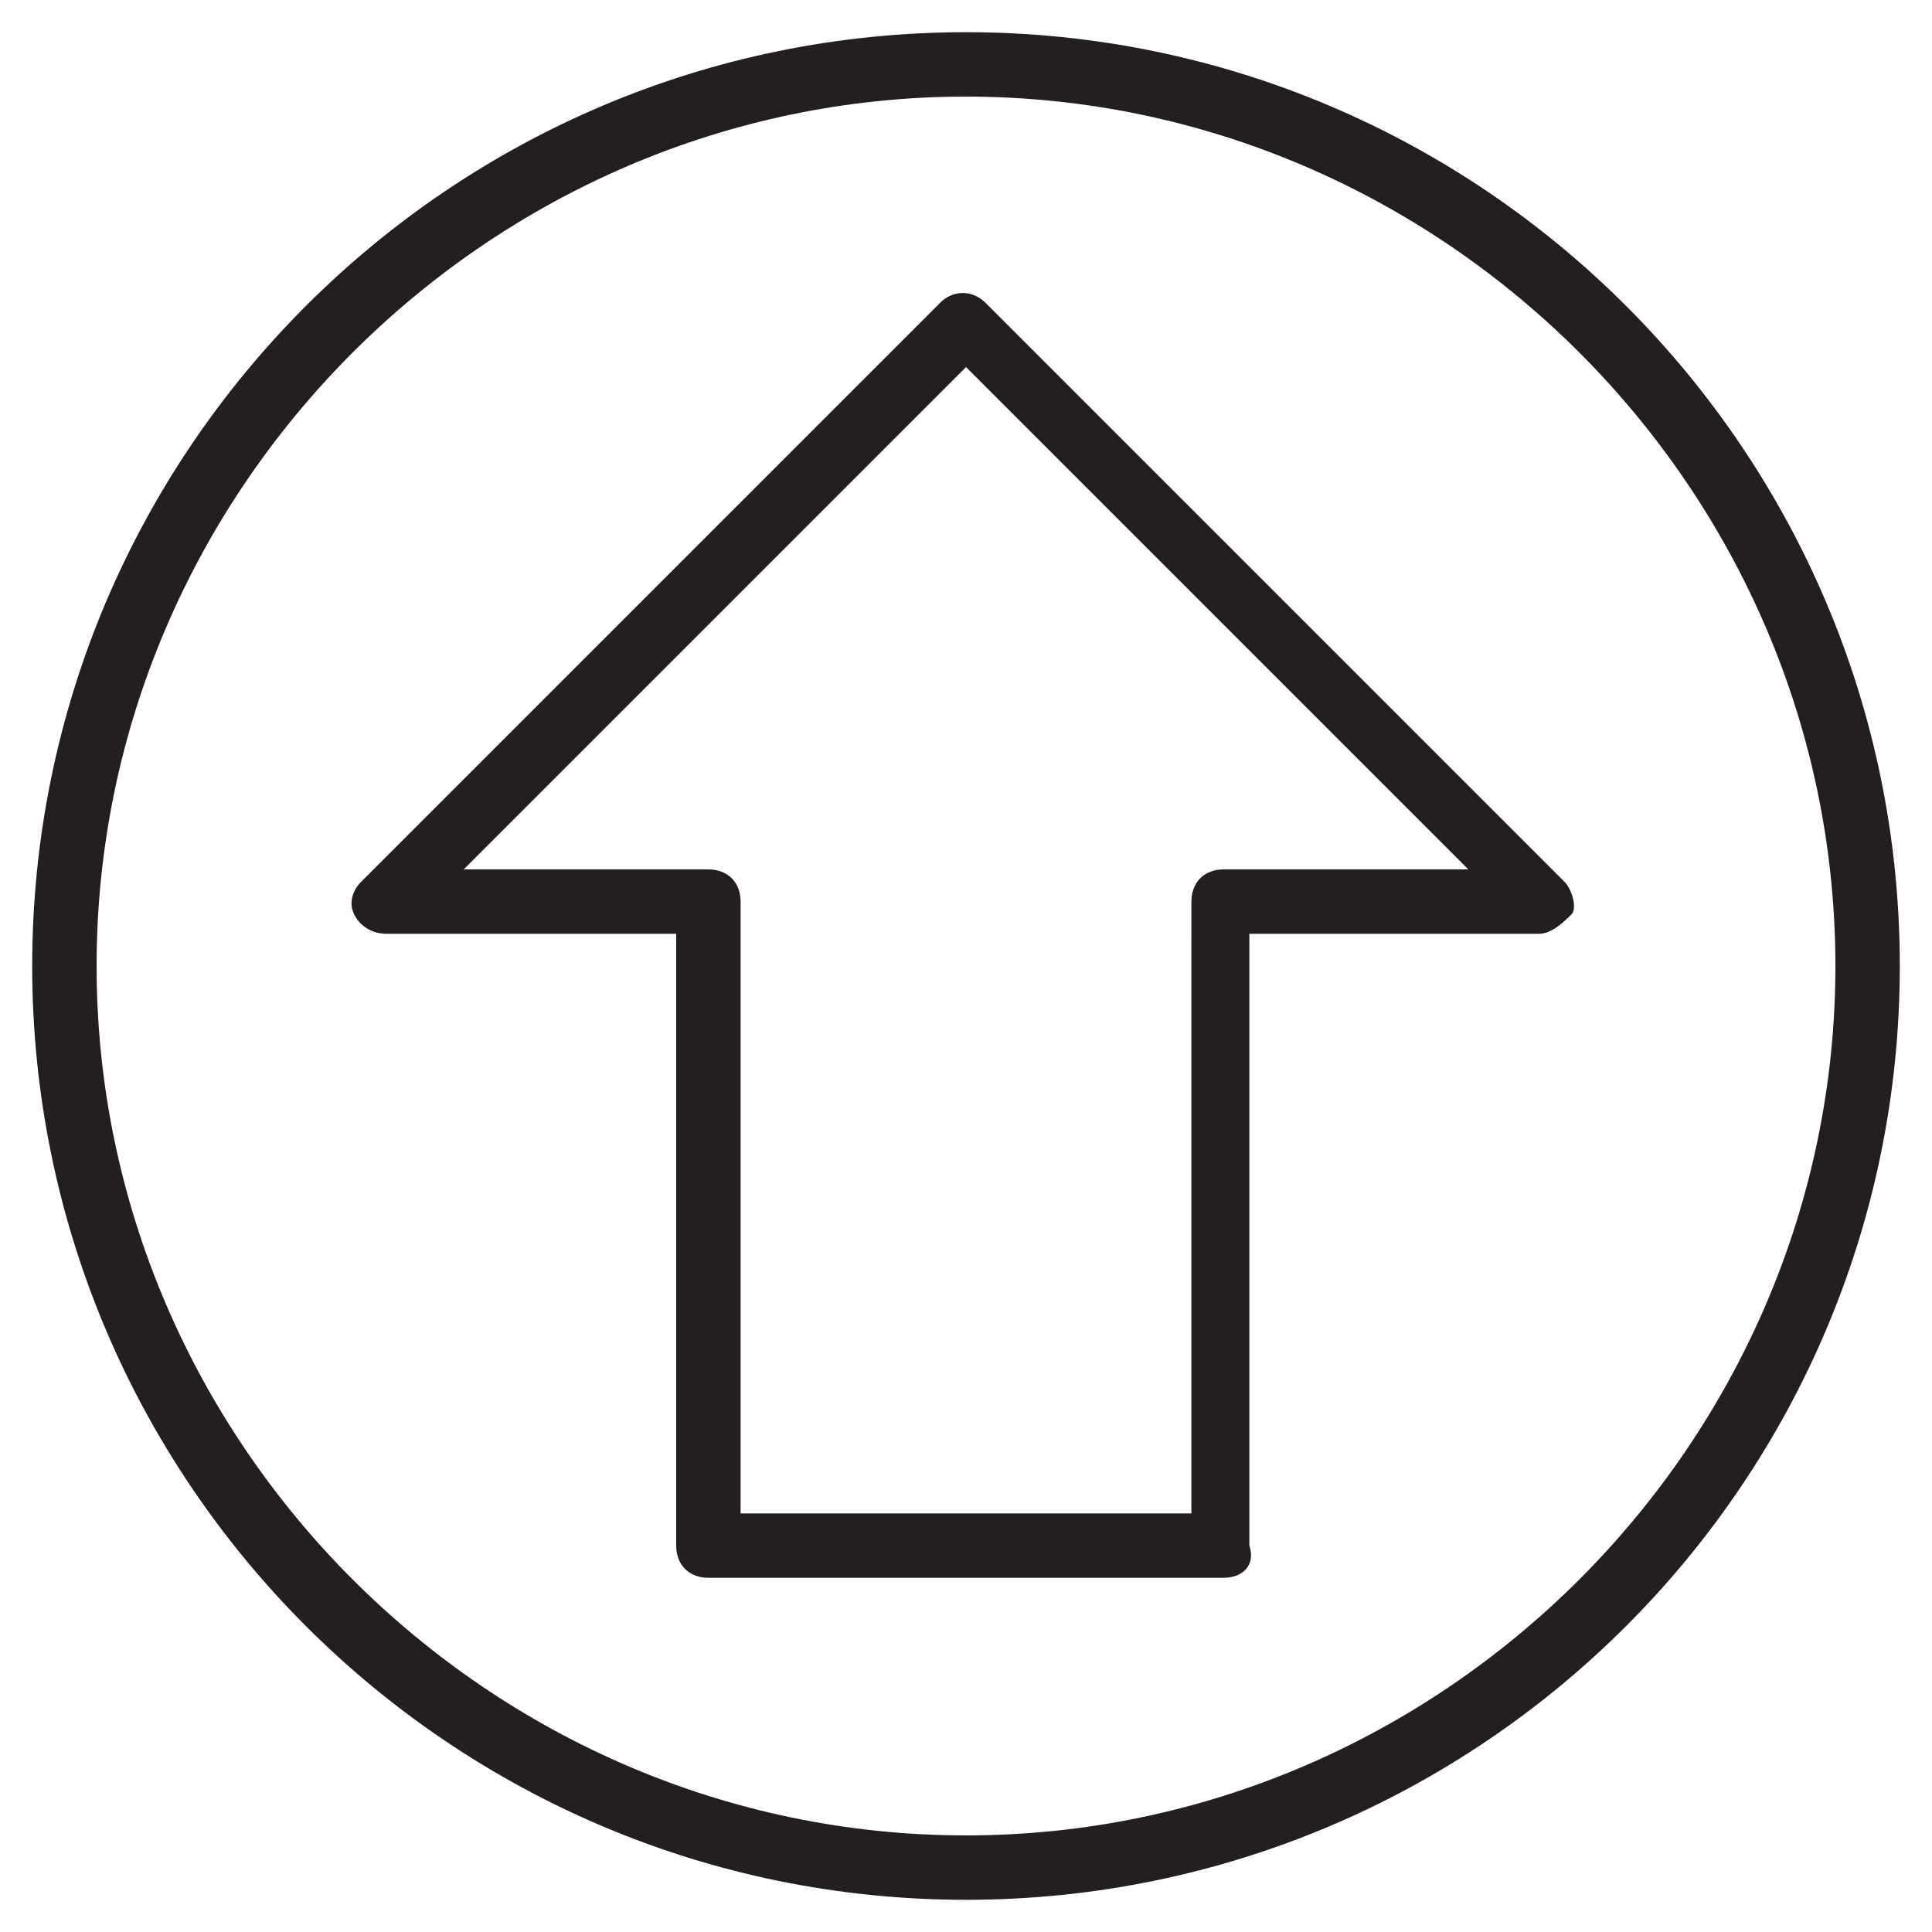 <?xml version="1.0" encoding="utf-8"?>
<!-- Generator: Adobe Illustrator 19.0.0, SVG Export Plug-In . SVG Version: 6.00 Build 0)  -->
<svg version="1.1" id="Layer_1" xmlns="http://www.w3.org/2000/svg" xmlns:xlink="http://www.w3.org/1999/xlink" x="0px" y="0px"
	 viewBox="0 0 30 30" style="enable-background:new 0 0 30 30;" xml:space="preserve">
<style type="text/css">
	.st0{fill:#231F20;}
</style>
<g>
	<g>
		<g>
			<path class="st0" d="M19,24.5h-8c-0.3,0-0.5-0.2-0.5-0.5v-9.5H6c-0.2,0-0.4-0.1-0.5-0.3s0-0.4,0.1-0.5l9-9c0.2-0.2,0.5-0.2,0.7,0
				l9,9c0.1,0.1,0.2,0.4,0.1,0.5s-0.3,0.3-0.5,0.3h-4.5V24C19.5,24.3,19.3,24.5,19,24.5z M11.5,23.5h7V14c0-0.3,0.2-0.5,0.5-0.5h3.8
				L15,5.7l-7.8,7.8H11c0.3,0,0.5,0.2,0.5,0.5V23.5z"/>
		</g>
	</g>
	<g>
		<path class="st0" d="M15,29.5C7,29.5,0.5,23,0.5,15S7,0.5,15,0.5S29.5,7,29.5,15S23,29.5,15,29.5z M15,1.5C7.6,1.5,1.5,7.6,1.5,15
			S7.6,28.5,15,28.5S28.5,22.4,28.5,15S22.4,1.5,15,1.5z"/>
	</g>
</g>
</svg>
